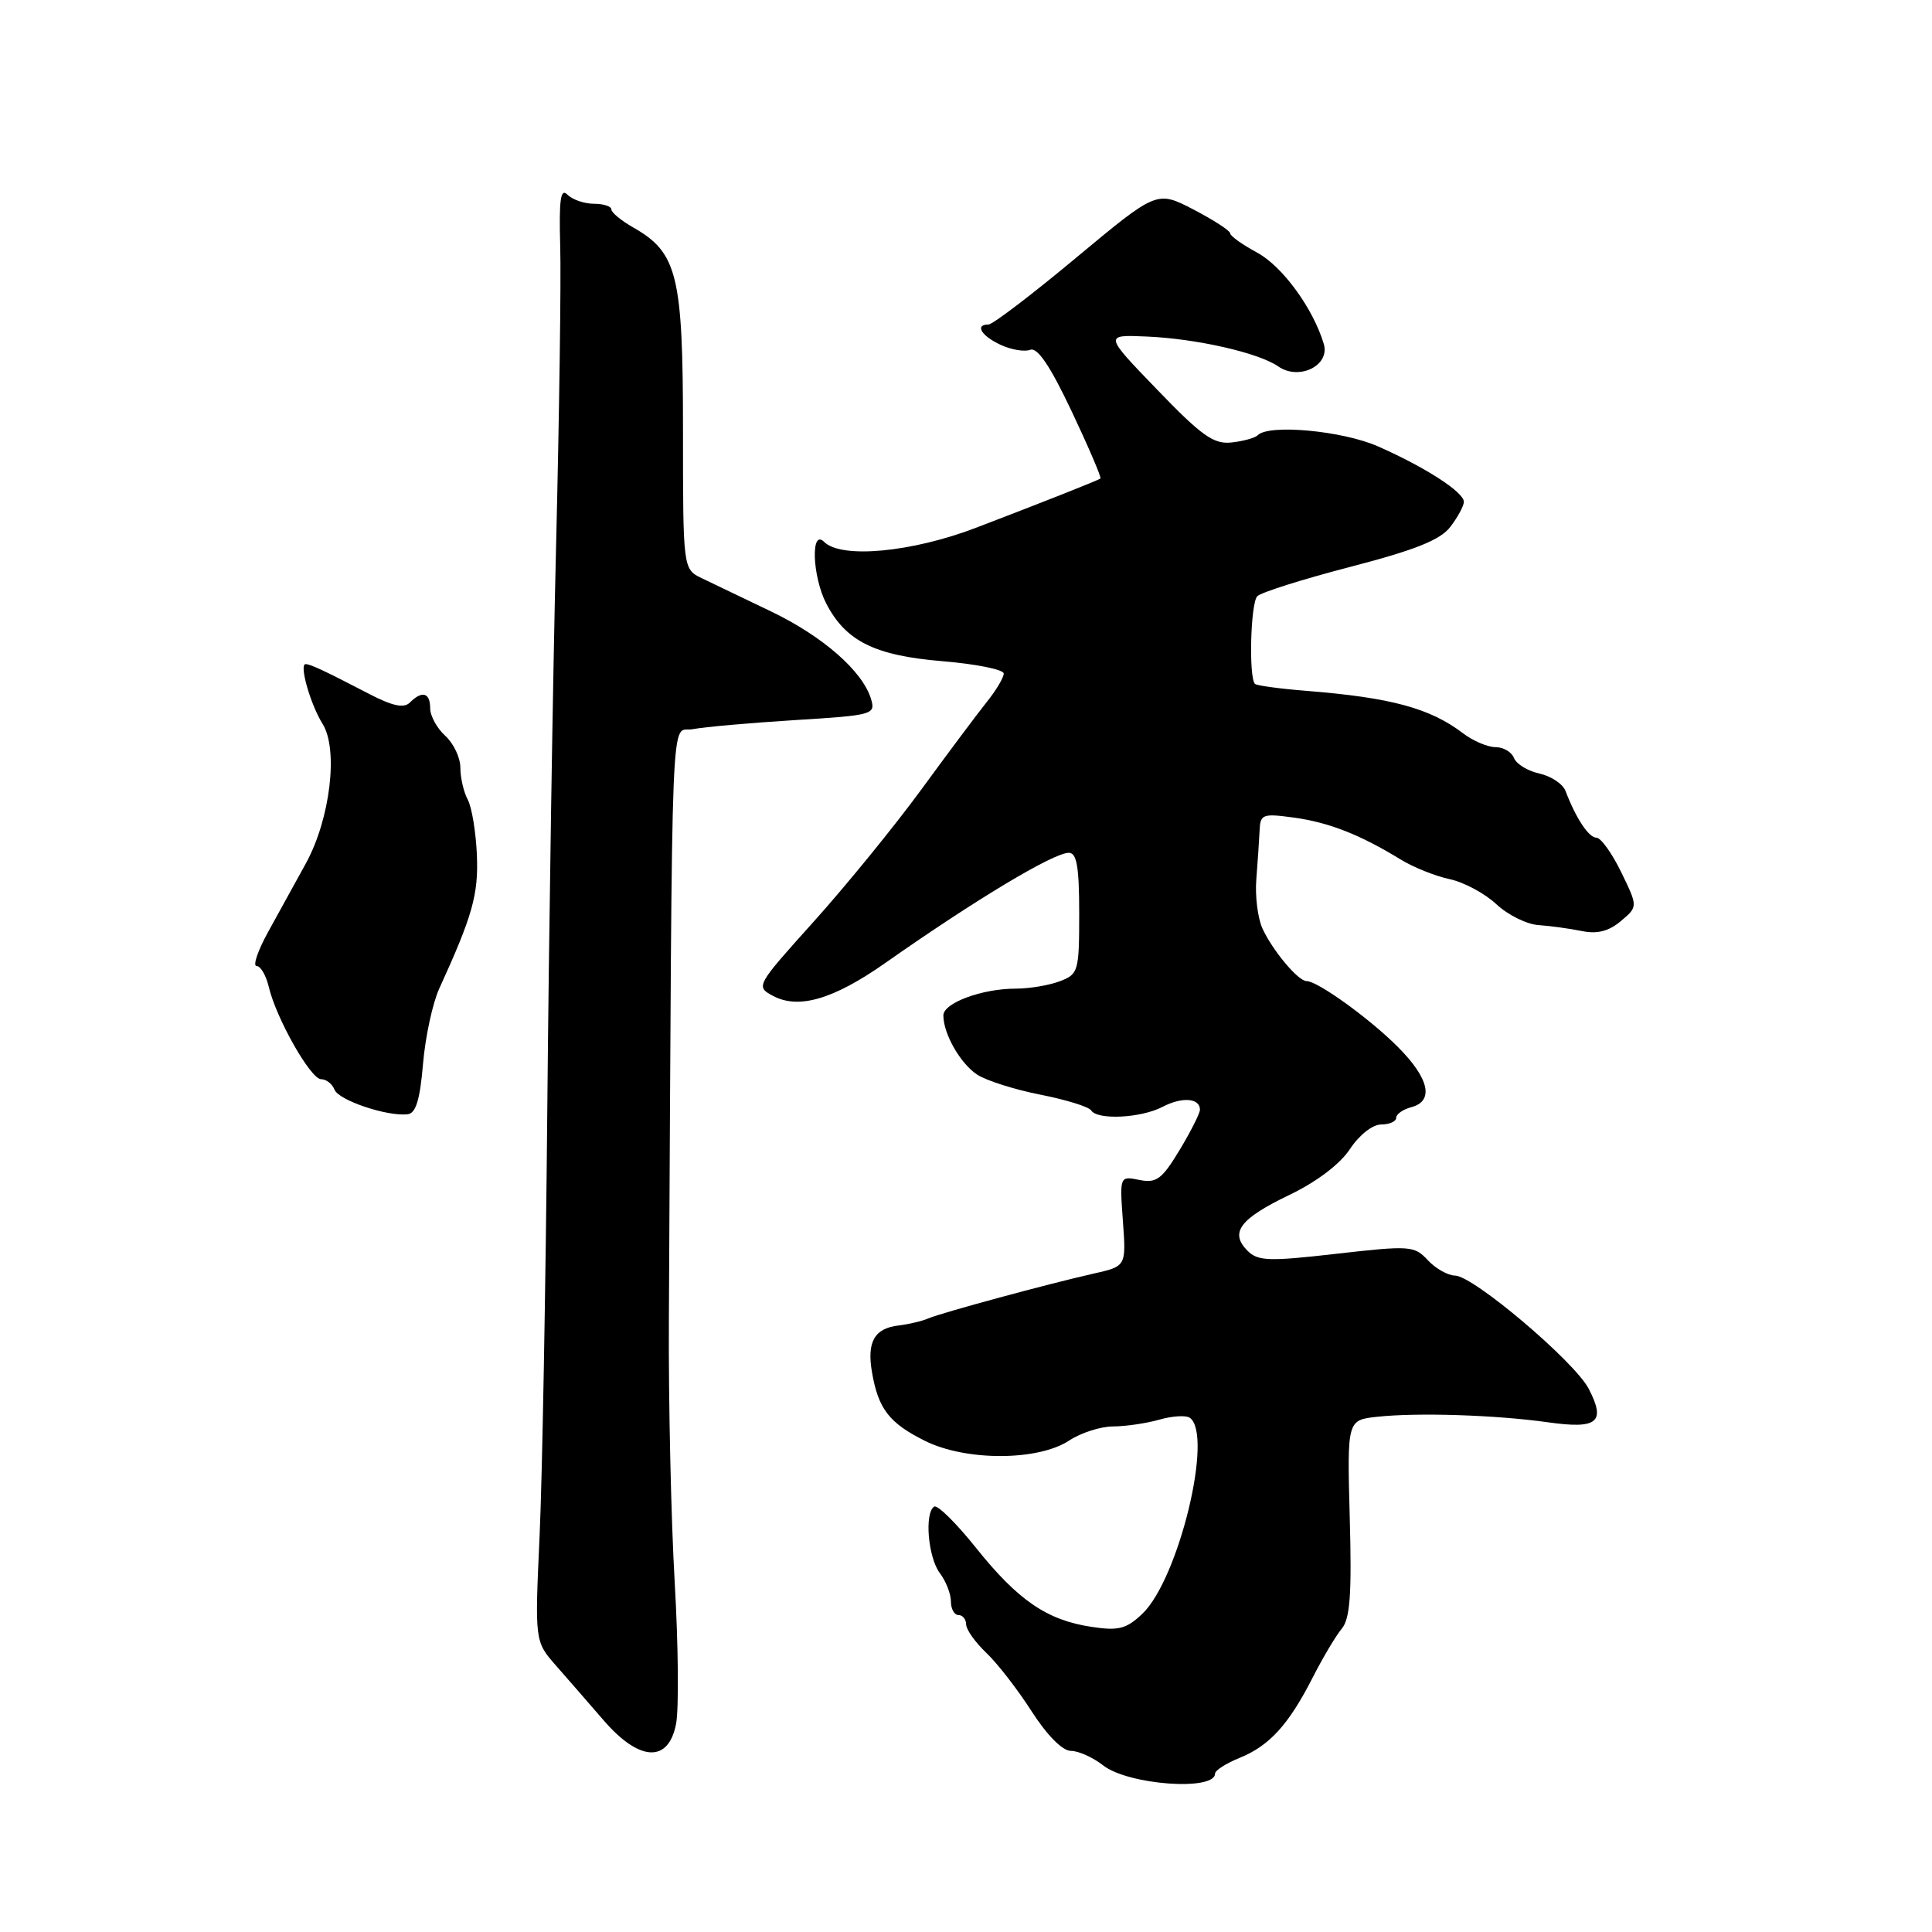 <?xml version="1.0" encoding="UTF-8" standalone="no"?>
<!DOCTYPE svg PUBLIC "-//W3C//DTD SVG 1.1//EN" "http://www.w3.org/Graphics/SVG/1.1/DTD/svg11.dtd" >
<svg xmlns="http://www.w3.org/2000/svg" xmlns:xlink="http://www.w3.org/1999/xlink" version="1.1" viewBox="0 0 256 256">
 <g >
 <path fill="currentColor"
d=" M 161.00 235.01 C 161.00 234.59 162.46 233.65 164.25 232.93 C 168.21 231.32 170.74 228.55 173.94 222.28 C 175.28 219.65 177.01 216.74 177.79 215.81 C 178.89 214.49 179.13 211.26 178.85 201.14 C 178.50 188.16 178.50 188.16 182.50 187.73 C 187.85 187.15 198.21 187.49 205.11 188.46 C 211.69 189.39 212.81 188.47 210.52 184.03 C 208.64 180.41 195.22 169.04 192.79 169.02 C 191.85 169.01 190.23 168.09 189.20 166.99 C 187.41 165.06 186.86 165.02 177.10 166.13 C 168.11 167.16 166.68 167.11 165.30 165.73 C 162.91 163.33 164.27 161.50 170.80 158.36 C 174.47 156.60 177.56 154.25 178.88 152.25 C 180.11 150.39 181.87 149.00 183.01 149.00 C 184.10 149.00 185.00 148.60 185.00 148.12 C 185.00 147.63 185.90 147.00 187.00 146.71 C 190.05 145.91 189.39 142.90 185.24 138.74 C 181.50 134.98 174.60 130.00 173.13 130.00 C 172.01 130.00 168.60 125.93 167.27 123.00 C 166.65 121.62 166.29 118.70 166.47 116.50 C 166.64 114.30 166.84 111.43 166.90 110.11 C 166.99 107.87 167.27 107.77 171.48 108.34 C 176.10 108.98 180.23 110.60 185.58 113.88 C 187.27 114.92 190.19 116.09 192.08 116.49 C 193.96 116.89 196.74 118.38 198.26 119.80 C 199.77 121.22 202.30 122.48 203.87 122.58 C 205.45 122.69 208.03 123.05 209.62 123.37 C 211.64 123.79 213.18 123.39 214.77 122.05 C 217.04 120.14 217.04 120.14 214.82 115.57 C 213.60 113.06 212.12 111.00 211.54 111.00 C 210.52 111.00 208.82 108.43 207.44 104.81 C 207.09 103.88 205.53 102.84 203.98 102.50 C 202.43 102.16 200.92 101.23 200.61 100.44 C 200.31 99.65 199.21 99.00 198.17 99.00 C 197.12 99.00 195.20 98.18 193.88 97.18 C 189.50 93.84 184.35 92.44 173.10 91.54 C 169.57 91.26 166.51 90.84 166.29 90.62 C 165.45 89.78 165.70 79.90 166.60 79.00 C 167.11 78.49 172.68 76.73 178.97 75.10 C 187.54 72.87 190.84 71.55 192.18 69.81 C 193.15 68.54 193.96 67.05 193.97 66.50 C 193.98 65.22 188.88 61.92 182.62 59.16 C 177.94 57.08 168.16 56.17 166.67 57.66 C 166.31 58.03 164.74 58.46 163.19 58.63 C 160.83 58.89 159.24 57.77 153.34 51.64 C 146.30 44.35 146.30 44.35 151.90 44.59 C 158.53 44.87 166.75 46.74 169.37 48.55 C 172.12 50.47 176.26 48.44 175.41 45.58 C 174.01 40.88 169.93 35.28 166.57 33.47 C 164.61 32.41 163.00 31.26 163.00 30.91 C 163.00 30.57 160.81 29.15 158.14 27.76 C 153.29 25.25 153.29 25.25 142.63 34.12 C 136.77 39.01 131.53 43.00 130.98 43.00 C 129.13 43.00 130.02 44.50 132.58 45.69 C 133.99 46.35 135.77 46.64 136.52 46.35 C 137.47 45.99 139.18 48.53 142.01 54.52 C 144.27 59.30 145.98 63.30 145.81 63.41 C 145.32 63.72 138.25 66.52 129.41 69.90 C 120.85 73.19 111.47 74.07 109.20 71.80 C 107.40 70.00 107.63 76.37 109.48 79.97 C 112.07 84.96 115.89 86.86 124.85 87.61 C 129.33 87.98 133.00 88.72 133.00 89.25 C 133.00 89.78 131.99 91.48 130.75 93.02 C 129.51 94.57 125.59 99.81 122.04 104.67 C 118.48 109.53 112.09 117.37 107.83 122.11 C 100.16 130.64 100.11 130.72 102.43 131.96 C 105.81 133.77 110.43 132.42 117.26 127.63 C 129.28 119.19 139.59 113.00 141.63 113.00 C 142.68 113.00 143.00 114.89 143.00 121.02 C 143.00 128.72 142.89 129.09 140.43 130.02 C 139.02 130.56 136.39 131.00 134.58 131.00 C 130.12 131.00 125.00 132.90 125.00 134.55 C 125.00 136.99 127.26 140.94 129.49 142.40 C 130.70 143.19 134.46 144.38 137.86 145.05 C 141.27 145.72 144.29 146.66 144.58 147.13 C 145.39 148.44 151.17 148.16 154.03 146.67 C 156.62 145.31 159.00 145.49 159.00 147.04 C 159.00 147.52 157.78 149.93 156.30 152.39 C 153.97 156.25 153.23 156.80 150.98 156.35 C 148.36 155.82 148.36 155.82 148.79 161.81 C 149.23 167.79 149.23 167.79 144.86 168.77 C 138.80 170.14 124.81 173.93 123.00 174.70 C 122.17 175.06 120.41 175.47 119.09 175.63 C 115.86 176.00 114.84 177.81 115.55 181.87 C 116.39 186.71 117.83 188.56 122.56 190.92 C 127.97 193.62 137.54 193.60 141.67 190.88 C 143.23 189.85 145.85 189.01 147.51 189.01 C 149.16 189.00 151.91 188.60 153.62 188.11 C 155.33 187.62 157.15 187.51 157.65 187.86 C 160.83 190.07 156.17 209.29 151.35 213.85 C 149.25 215.84 148.21 216.11 144.65 215.57 C 138.75 214.69 134.91 212.07 129.36 205.14 C 126.73 201.84 124.22 199.37 123.79 199.63 C 122.47 200.45 122.97 206.38 124.53 208.44 C 125.34 209.51 126.00 211.20 126.00 212.19 C 126.00 213.19 126.45 214.00 127.00 214.00 C 127.55 214.00 128.01 214.56 128.02 215.25 C 128.03 215.94 129.23 217.62 130.68 219.00 C 132.14 220.38 134.84 223.86 136.69 226.75 C 138.75 229.95 140.78 232.00 141.90 232.00 C 142.90 232.00 144.83 232.87 146.17 233.92 C 149.48 236.52 161.00 237.36 161.00 235.01 Z  M 89.59 228.38 C 89.96 226.39 89.88 217.95 89.40 209.63 C 88.92 201.31 88.57 185.72 88.63 175.00 C 89.09 89.96 88.80 97.20 91.79 96.62 C 93.28 96.33 99.35 95.79 105.28 95.42 C 115.67 94.78 116.03 94.68 115.42 92.63 C 114.31 88.93 109.03 84.31 102.15 81.01 C 98.49 79.26 94.38 77.29 93.00 76.62 C 90.50 75.41 90.50 75.41 90.50 56.95 C 90.50 36.49 89.76 33.48 83.94 30.16 C 82.33 29.25 81.01 28.16 81.01 27.75 C 81.00 27.34 79.97 27.00 78.70 27.00 C 77.44 27.00 75.86 26.46 75.20 25.80 C 74.28 24.88 74.06 26.39 74.23 32.55 C 74.36 36.92 74.11 54.90 73.68 72.50 C 73.25 90.10 72.73 123.62 72.52 147.00 C 72.31 170.38 71.85 195.80 71.50 203.50 C 70.86 217.50 70.86 217.50 73.68 220.71 C 75.23 222.47 78.07 225.74 79.99 227.96 C 84.74 233.45 88.60 233.62 89.59 228.38 Z  M 56.05 140.99 C 56.35 137.42 57.32 132.93 58.20 131.00 C 62.62 121.33 63.41 118.52 63.19 113.27 C 63.06 110.26 62.52 106.97 61.98 105.96 C 61.44 104.96 61.00 103.05 61.00 101.72 C 61.00 100.39 60.10 98.50 59.00 97.50 C 57.90 96.50 57.00 94.86 57.00 93.85 C 57.00 91.77 55.93 91.47 54.31 93.09 C 53.52 93.88 52.01 93.56 48.86 91.92 C 42.99 88.87 41.13 88.00 40.49 88.00 C 39.61 88.00 41.13 93.33 42.74 95.91 C 44.87 99.30 43.75 108.56 40.52 114.42 C 39.14 116.94 36.88 121.03 35.52 123.50 C 34.16 125.97 33.47 128.00 34.00 128.00 C 34.53 128.00 35.25 129.24 35.61 130.75 C 36.59 134.94 41.16 143.00 42.55 143.00 C 43.23 143.00 44.02 143.62 44.32 144.38 C 44.86 145.79 51.27 147.95 54.00 147.65 C 55.10 147.53 55.65 145.74 56.05 140.99 Z "/>
</g>
</svg>